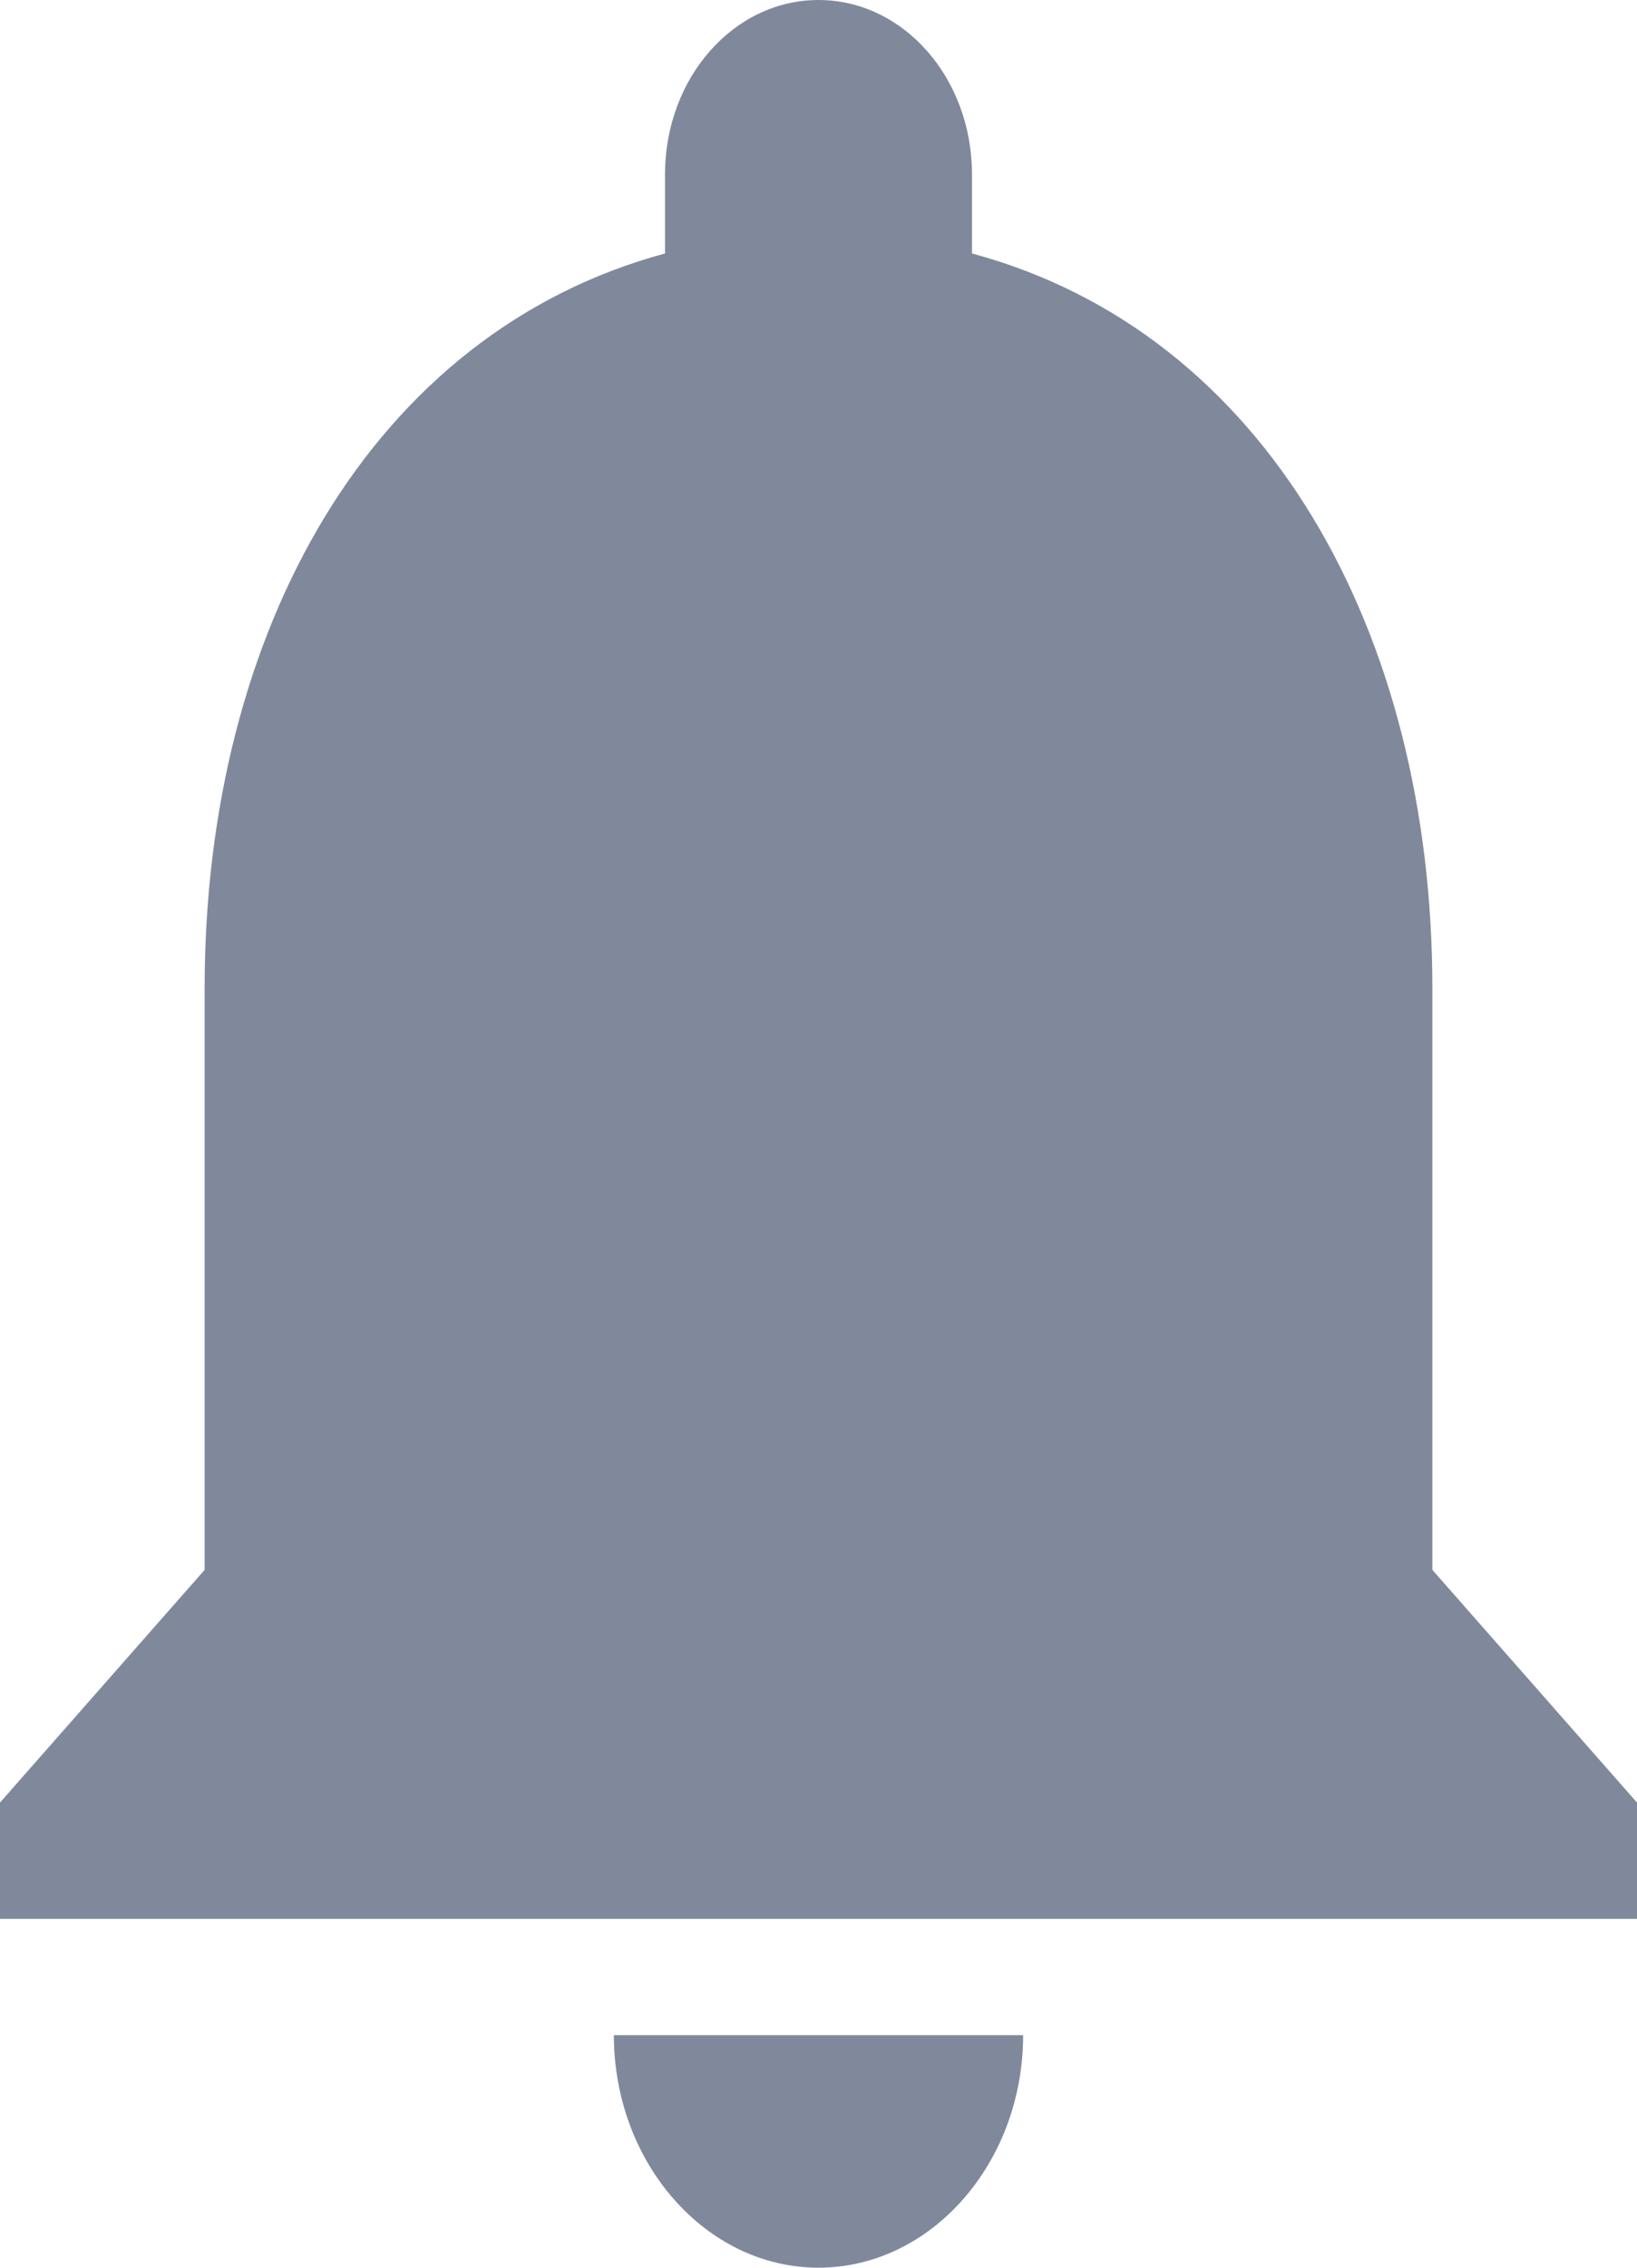<svg width="13" height="18" viewBox="0 0 13 18" fill="none" xmlns="http://www.w3.org/2000/svg">
<path d="M6.5 18C7.394 18 8.125 17.169 8.125 16.154H4.875C4.875 17.169 5.606 18 6.5 18ZM11.375 12.461V7.846C11.375 5.012 10.051 2.64 7.719 2.012V1.385C7.719 0.618 7.174 0 6.5 0C5.826 0 5.281 0.618 5.281 1.385V2.012C2.958 2.64 1.625 5.003 1.625 7.846V12.461L0 14.308V15.231H13V14.308L11.375 12.461Z" fill="#80899C"/>
</svg>
